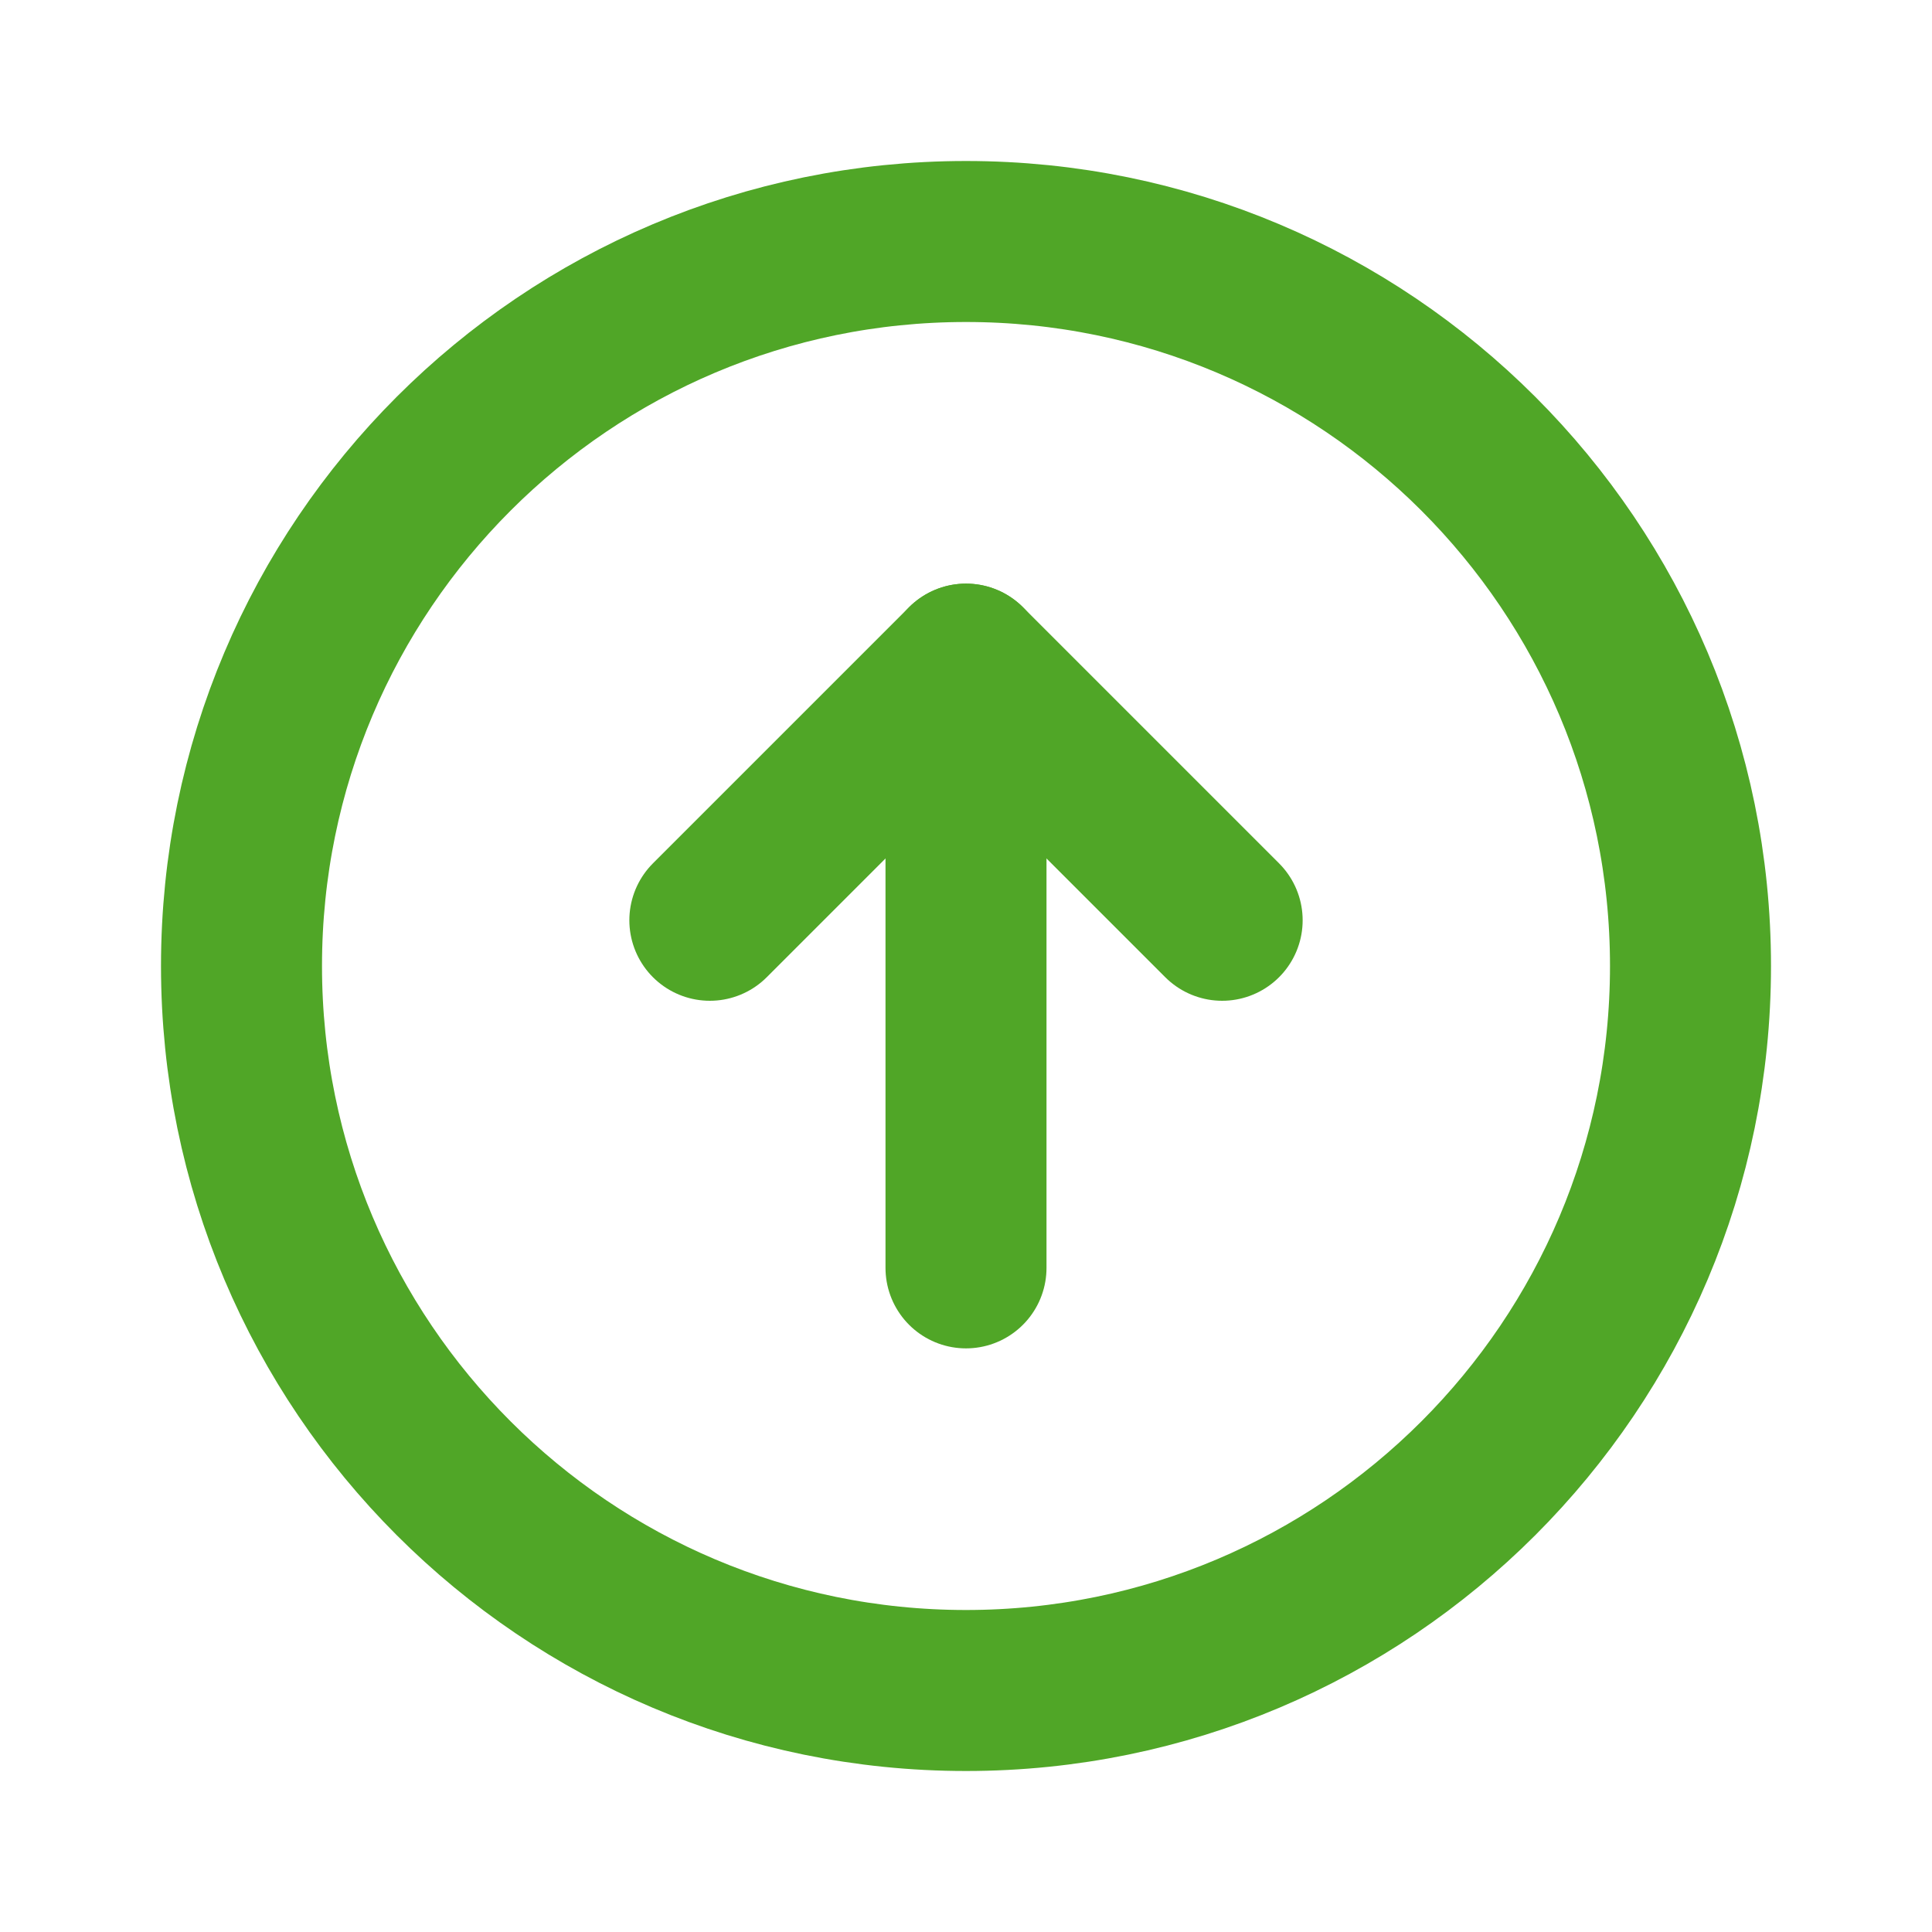 <svg width="24" height="24" viewBox="0 0 24 24" fill="none" xmlns="http://www.w3.org/2000/svg">
<path d="M12 21C16.971 21 21 16.971 21 12C21 7.029 16.971 3 12 3C7.029 3 3 7.029 3 12C3 16.971 7.029 21 12 21Z" stroke="#50A627" stroke-width="2" stroke-miterlimit="10"/>
<path d="M8.818 11.432L12 8.25L15.182 11.432" stroke="#50A627" stroke-width="2" stroke-linecap="round" stroke-linejoin="round"/>
<path d="M12 15.75V8.25" stroke="#50A627" stroke-width="2" stroke-linecap="round" stroke-linejoin="round"/>
</svg>
